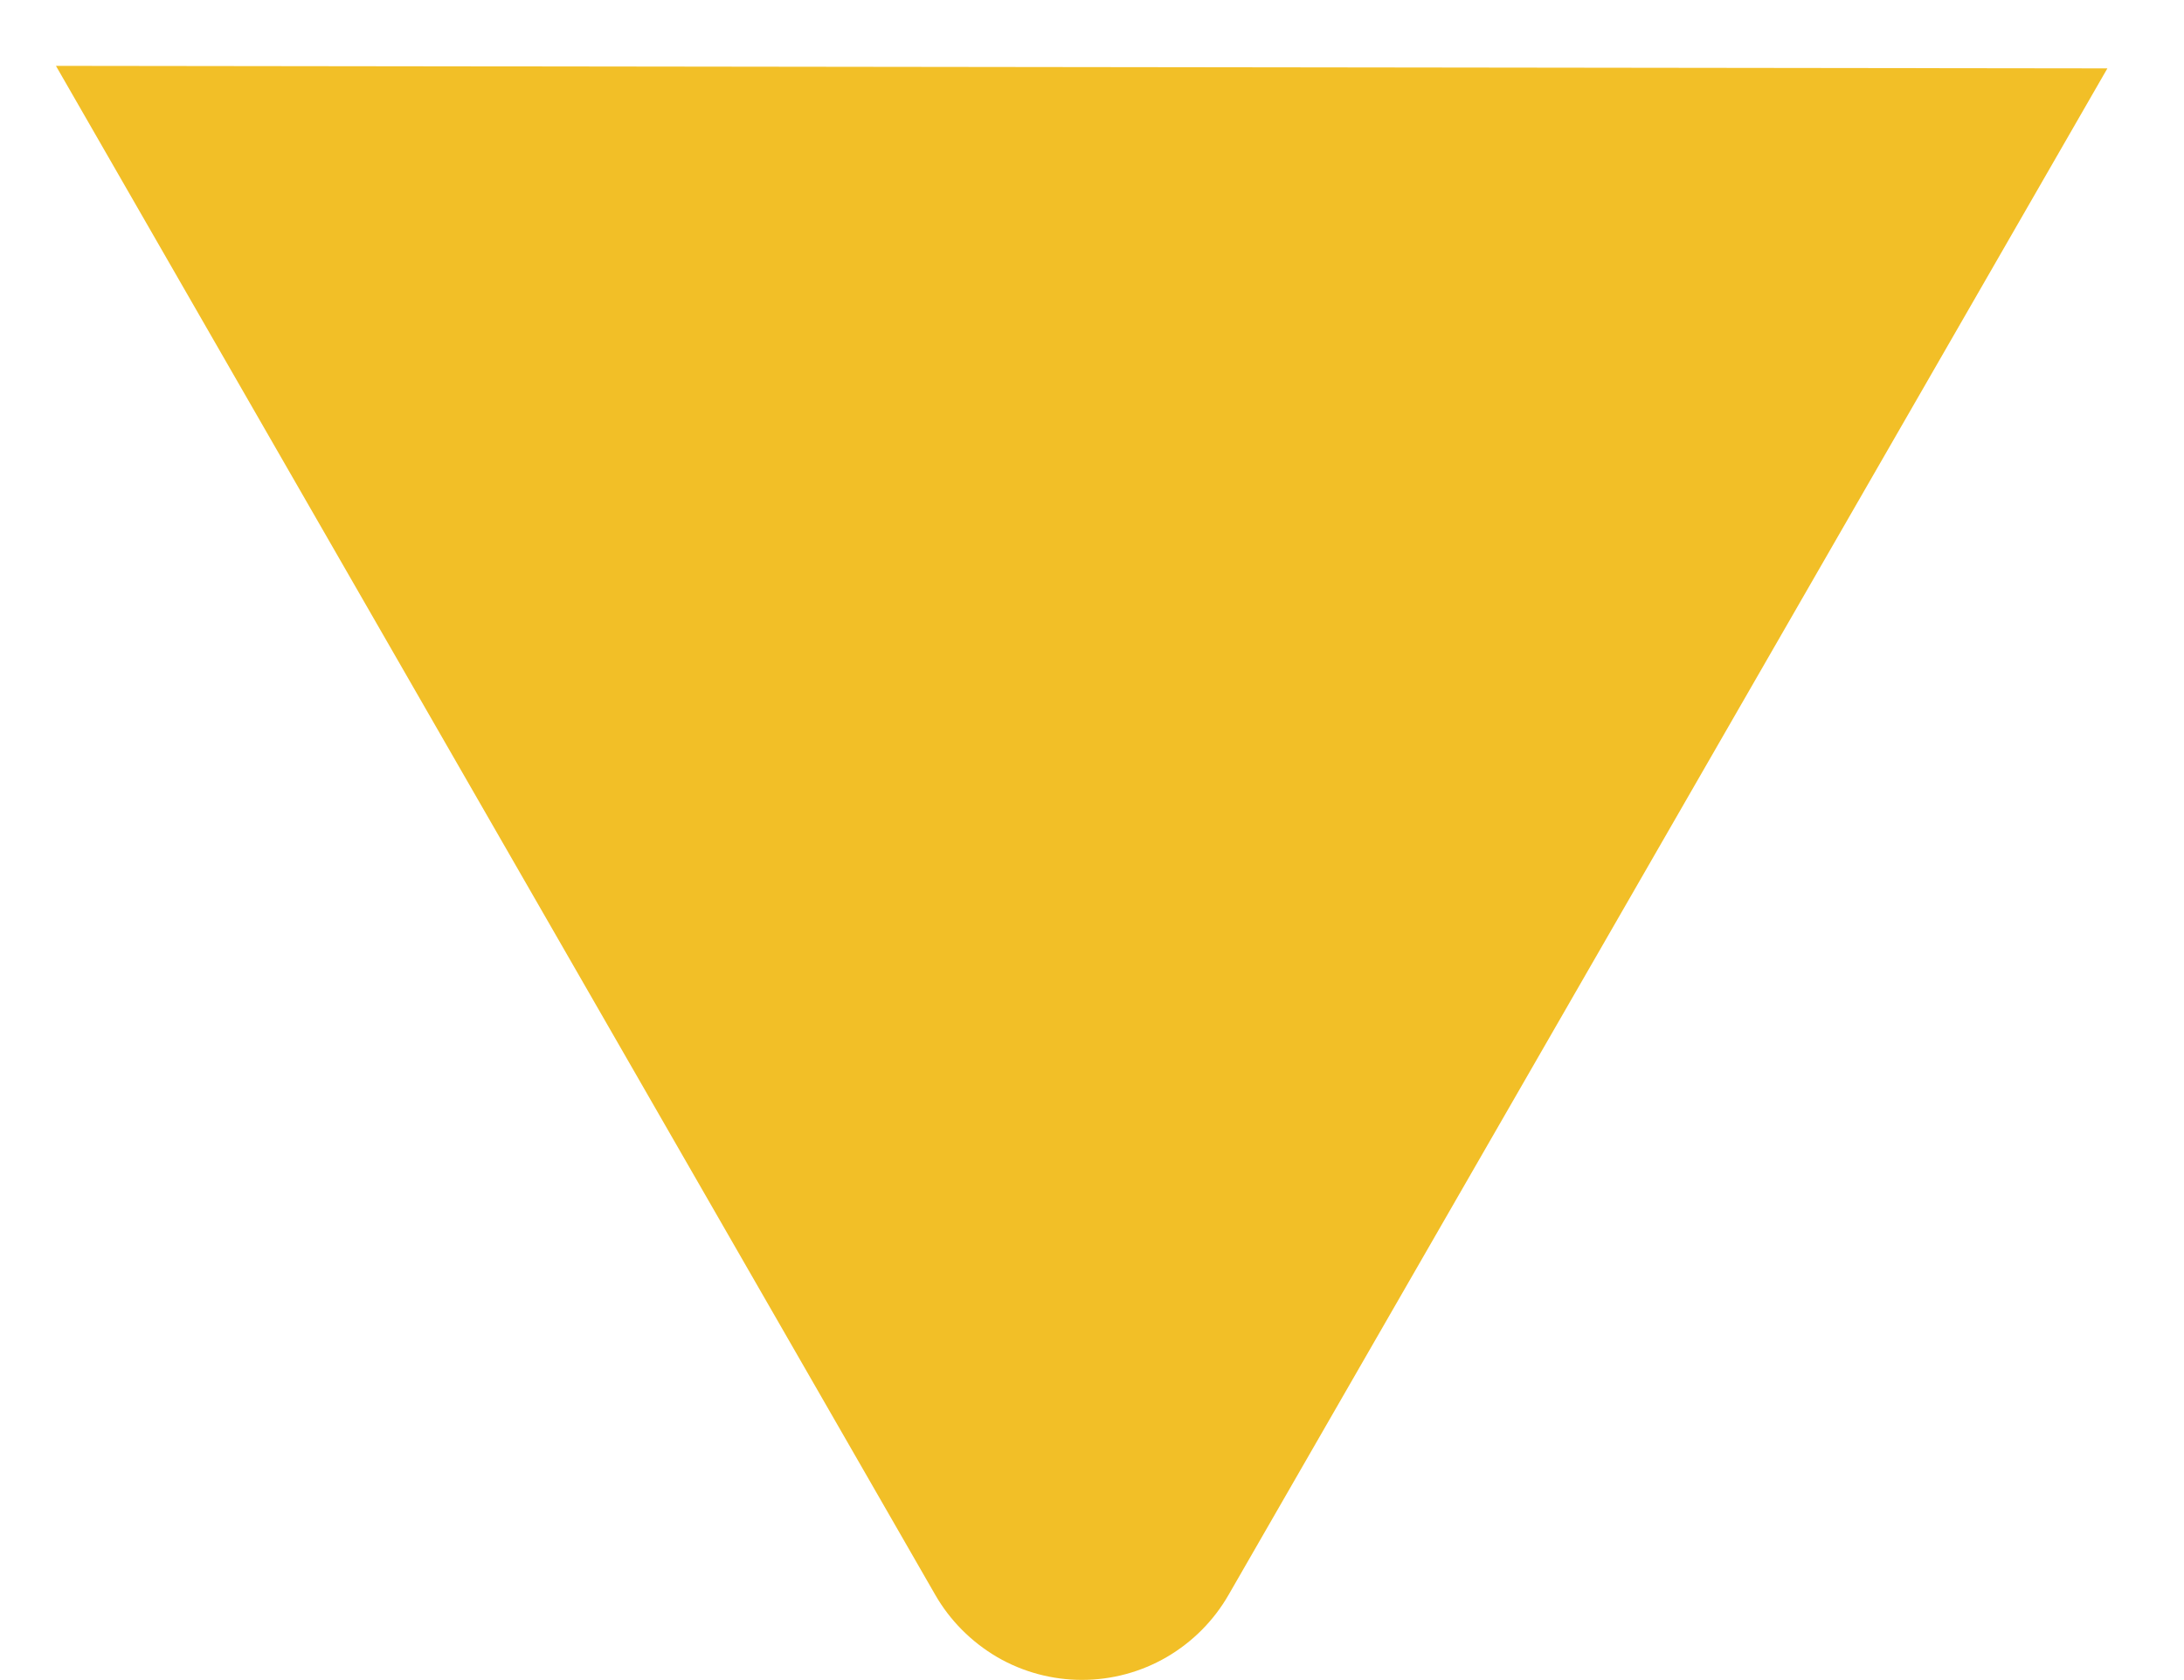 <svg width="13" height="10" viewBox="0 0 13 10" fill="none" xmlns="http://www.w3.org/2000/svg">
<path d="M7.314 9.491L12.544 0.407L0.333 0.392L5.566 9.491C5.654 9.645 5.782 9.773 5.935 9.863C6.088 9.952 6.263 9.999 6.44 9.999C6.618 9.999 6.792 9.952 6.945 9.863C7.099 9.773 7.226 9.645 7.314 9.491Z" fill="#F2BF27"/>
</svg>
